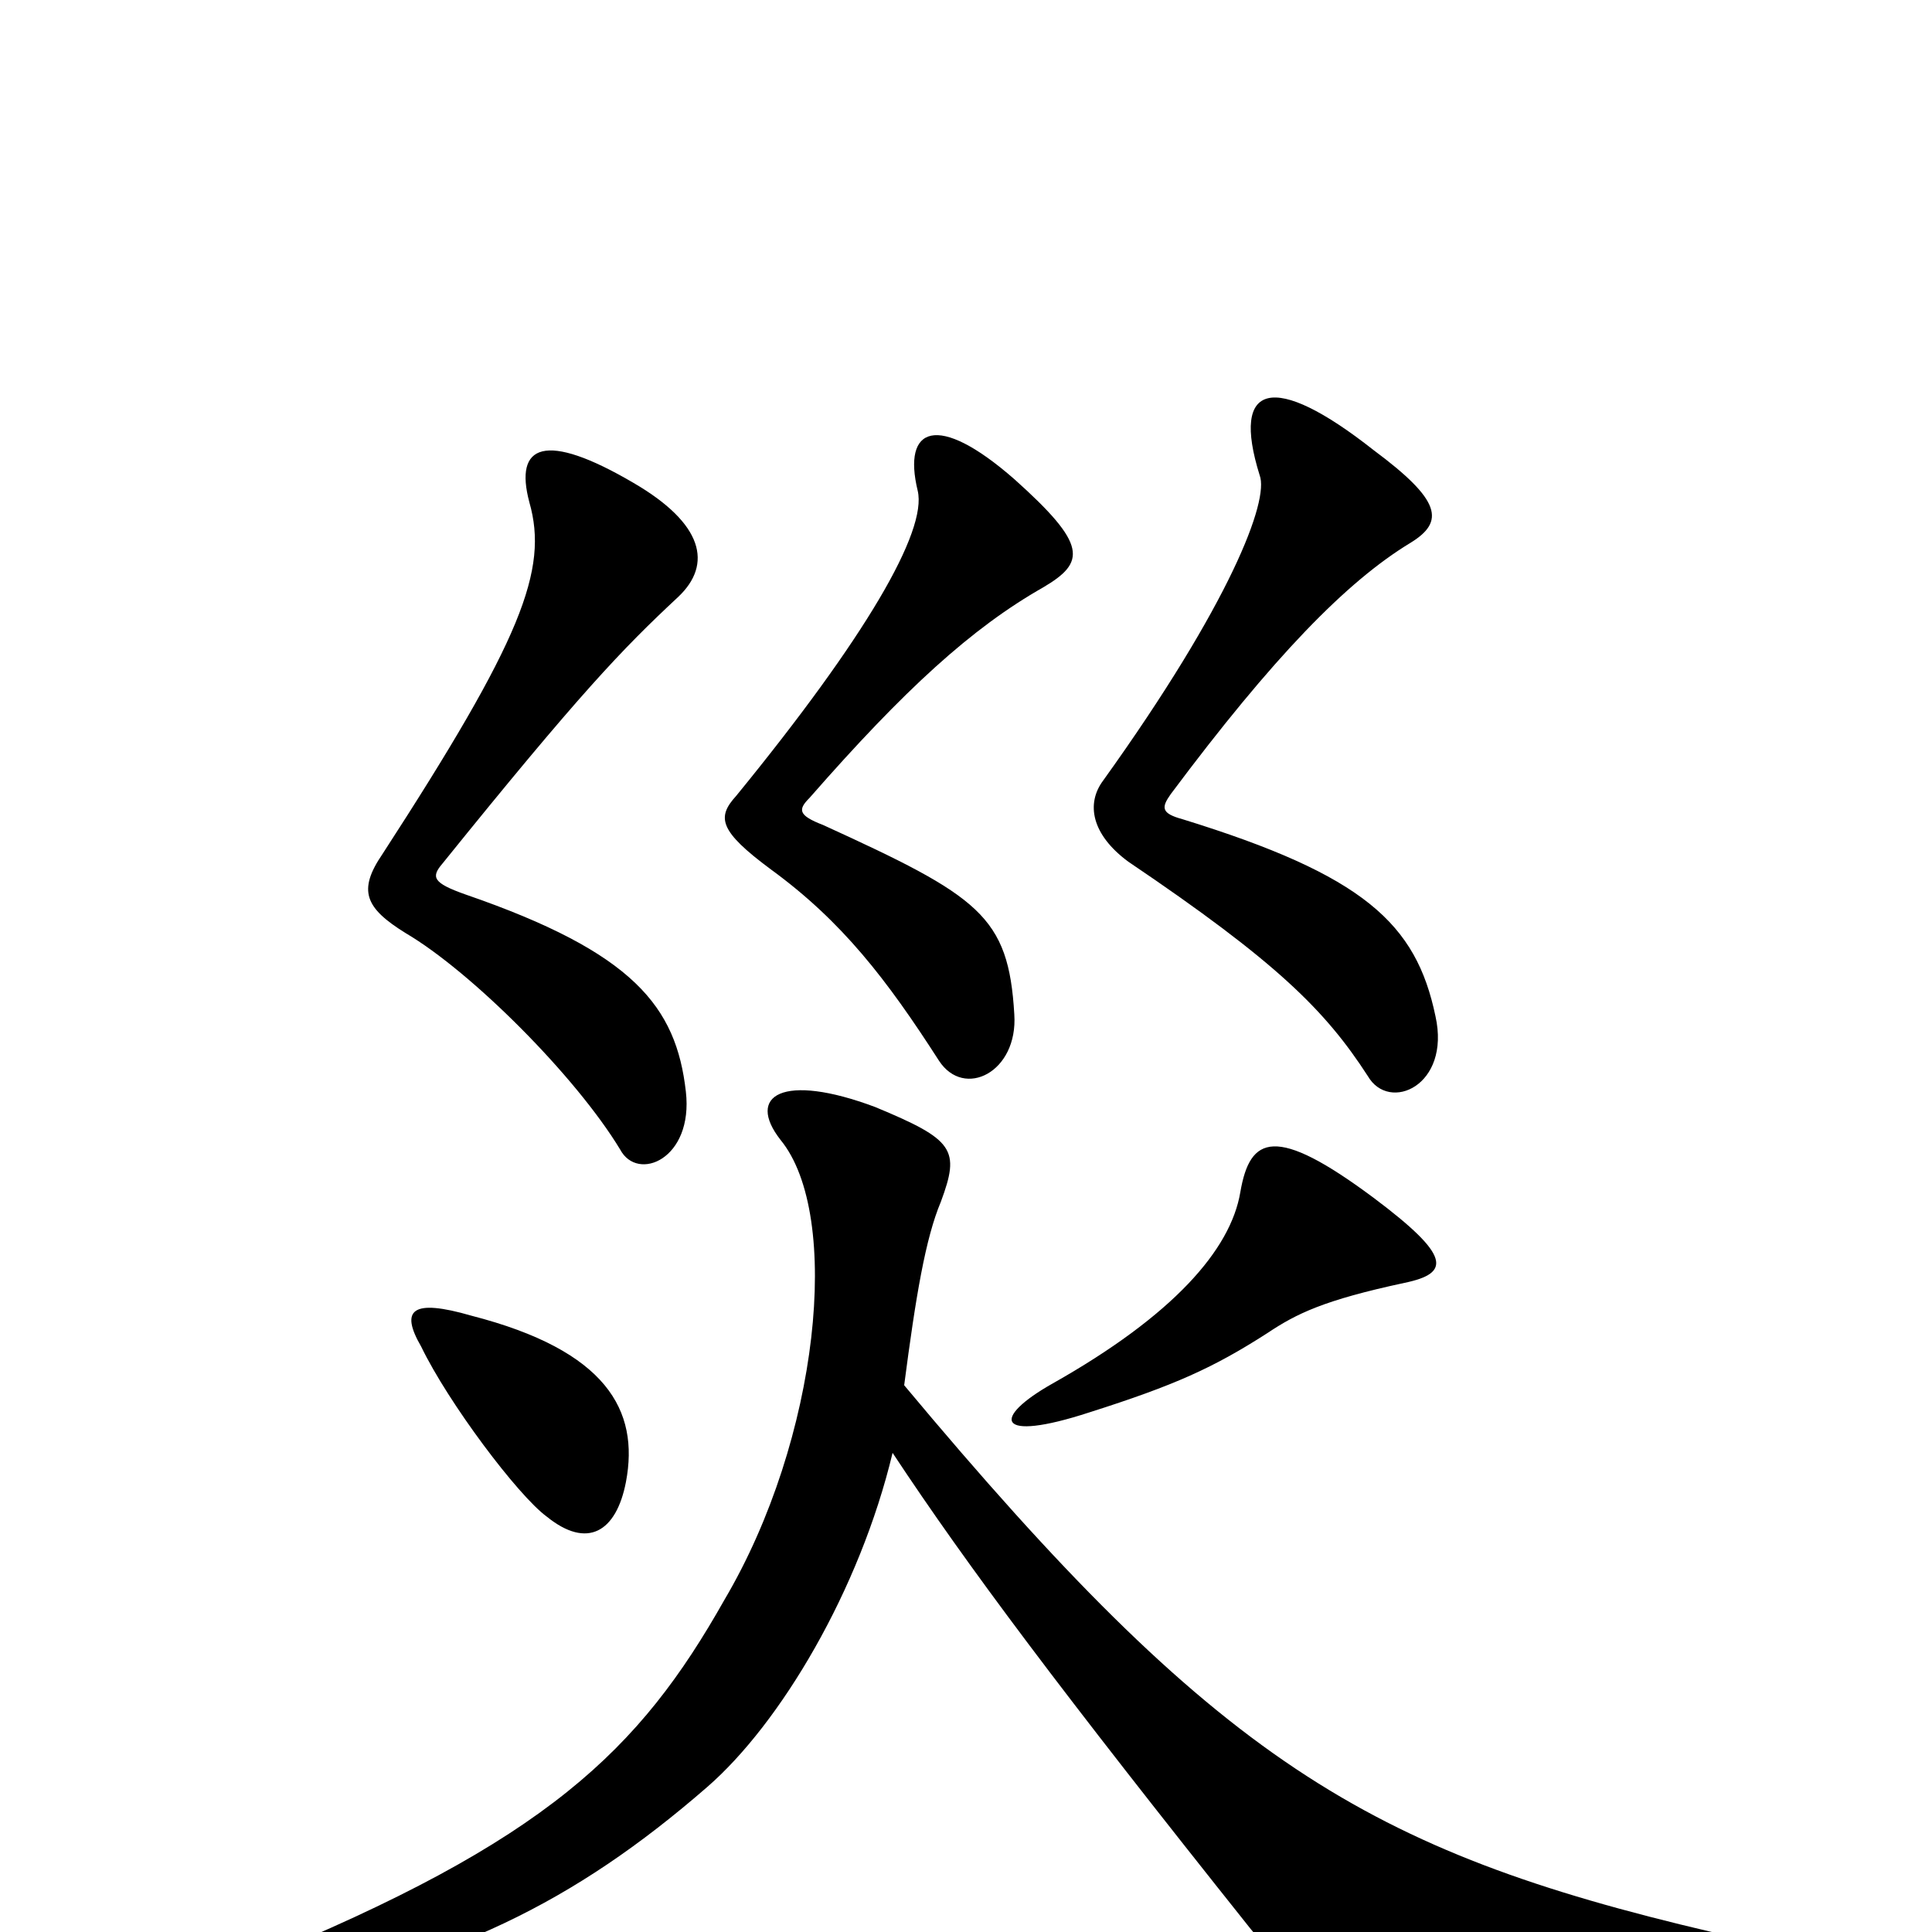 <svg xmlns="http://www.w3.org/2000/svg" viewBox="0 -1000 1000 1000">
	<path fill="#000000" d="M525 -752C485 -787 467 -779 475 -746C480 -725 448 -670 381 -588C371 -577 372 -570 399 -550C436 -523 459 -493 486 -451C499 -431 527 -445 525 -475C522 -526 507 -536 426 -573C413 -578 413 -581 419 -587C468 -643 503 -675 540 -696C562 -709 563 -718 525 -752ZM711 -767C659 -808 637 -802 652 -754C657 -741 637 -688 571 -596C562 -584 565 -568 584 -554C661 -502 686 -477 708 -443C719 -424 751 -438 743 -474C733 -522 706 -547 612 -576C601 -579 601 -582 606 -589C659 -660 697 -699 730 -719C748 -730 746 -741 711 -767ZM328 -750C282 -777 266 -770 274 -740C284 -705 270 -669 198 -558C185 -539 189 -530 210 -517C244 -497 298 -443 321 -405C330 -388 359 -400 355 -435C350 -479 328 -507 241 -537C224 -543 223 -546 229 -553C300 -641 322 -664 351 -691C369 -708 364 -729 328 -750ZM642 -383C637 -353 607 -319 545 -284C513 -266 515 -253 564 -269C608 -283 628 -292 656 -310C671 -320 685 -327 727 -336C751 -341 751 -350 711 -380C660 -418 647 -412 642 -383ZM468 -283C474 -329 479 -359 487 -378C497 -405 494 -410 453 -427C405 -445 386 -433 404 -410C436 -371 424 -255 375 -172C331 -94 283 -47 131 15C100 28 104 40 133 35C233 16 297 -15 366 -75C404 -108 445 -177 462 -248C501 -189 549 -125 647 -2C682 41 701 46 886 29C927 25 928 10 886 0C707 -42 630 -89 468 -283ZM244 -319C213 -328 207 -322 218 -303C232 -274 268 -226 283 -215C304 -198 319 -207 324 -233C331 -270 314 -301 244 -319Z"/>
</svg>